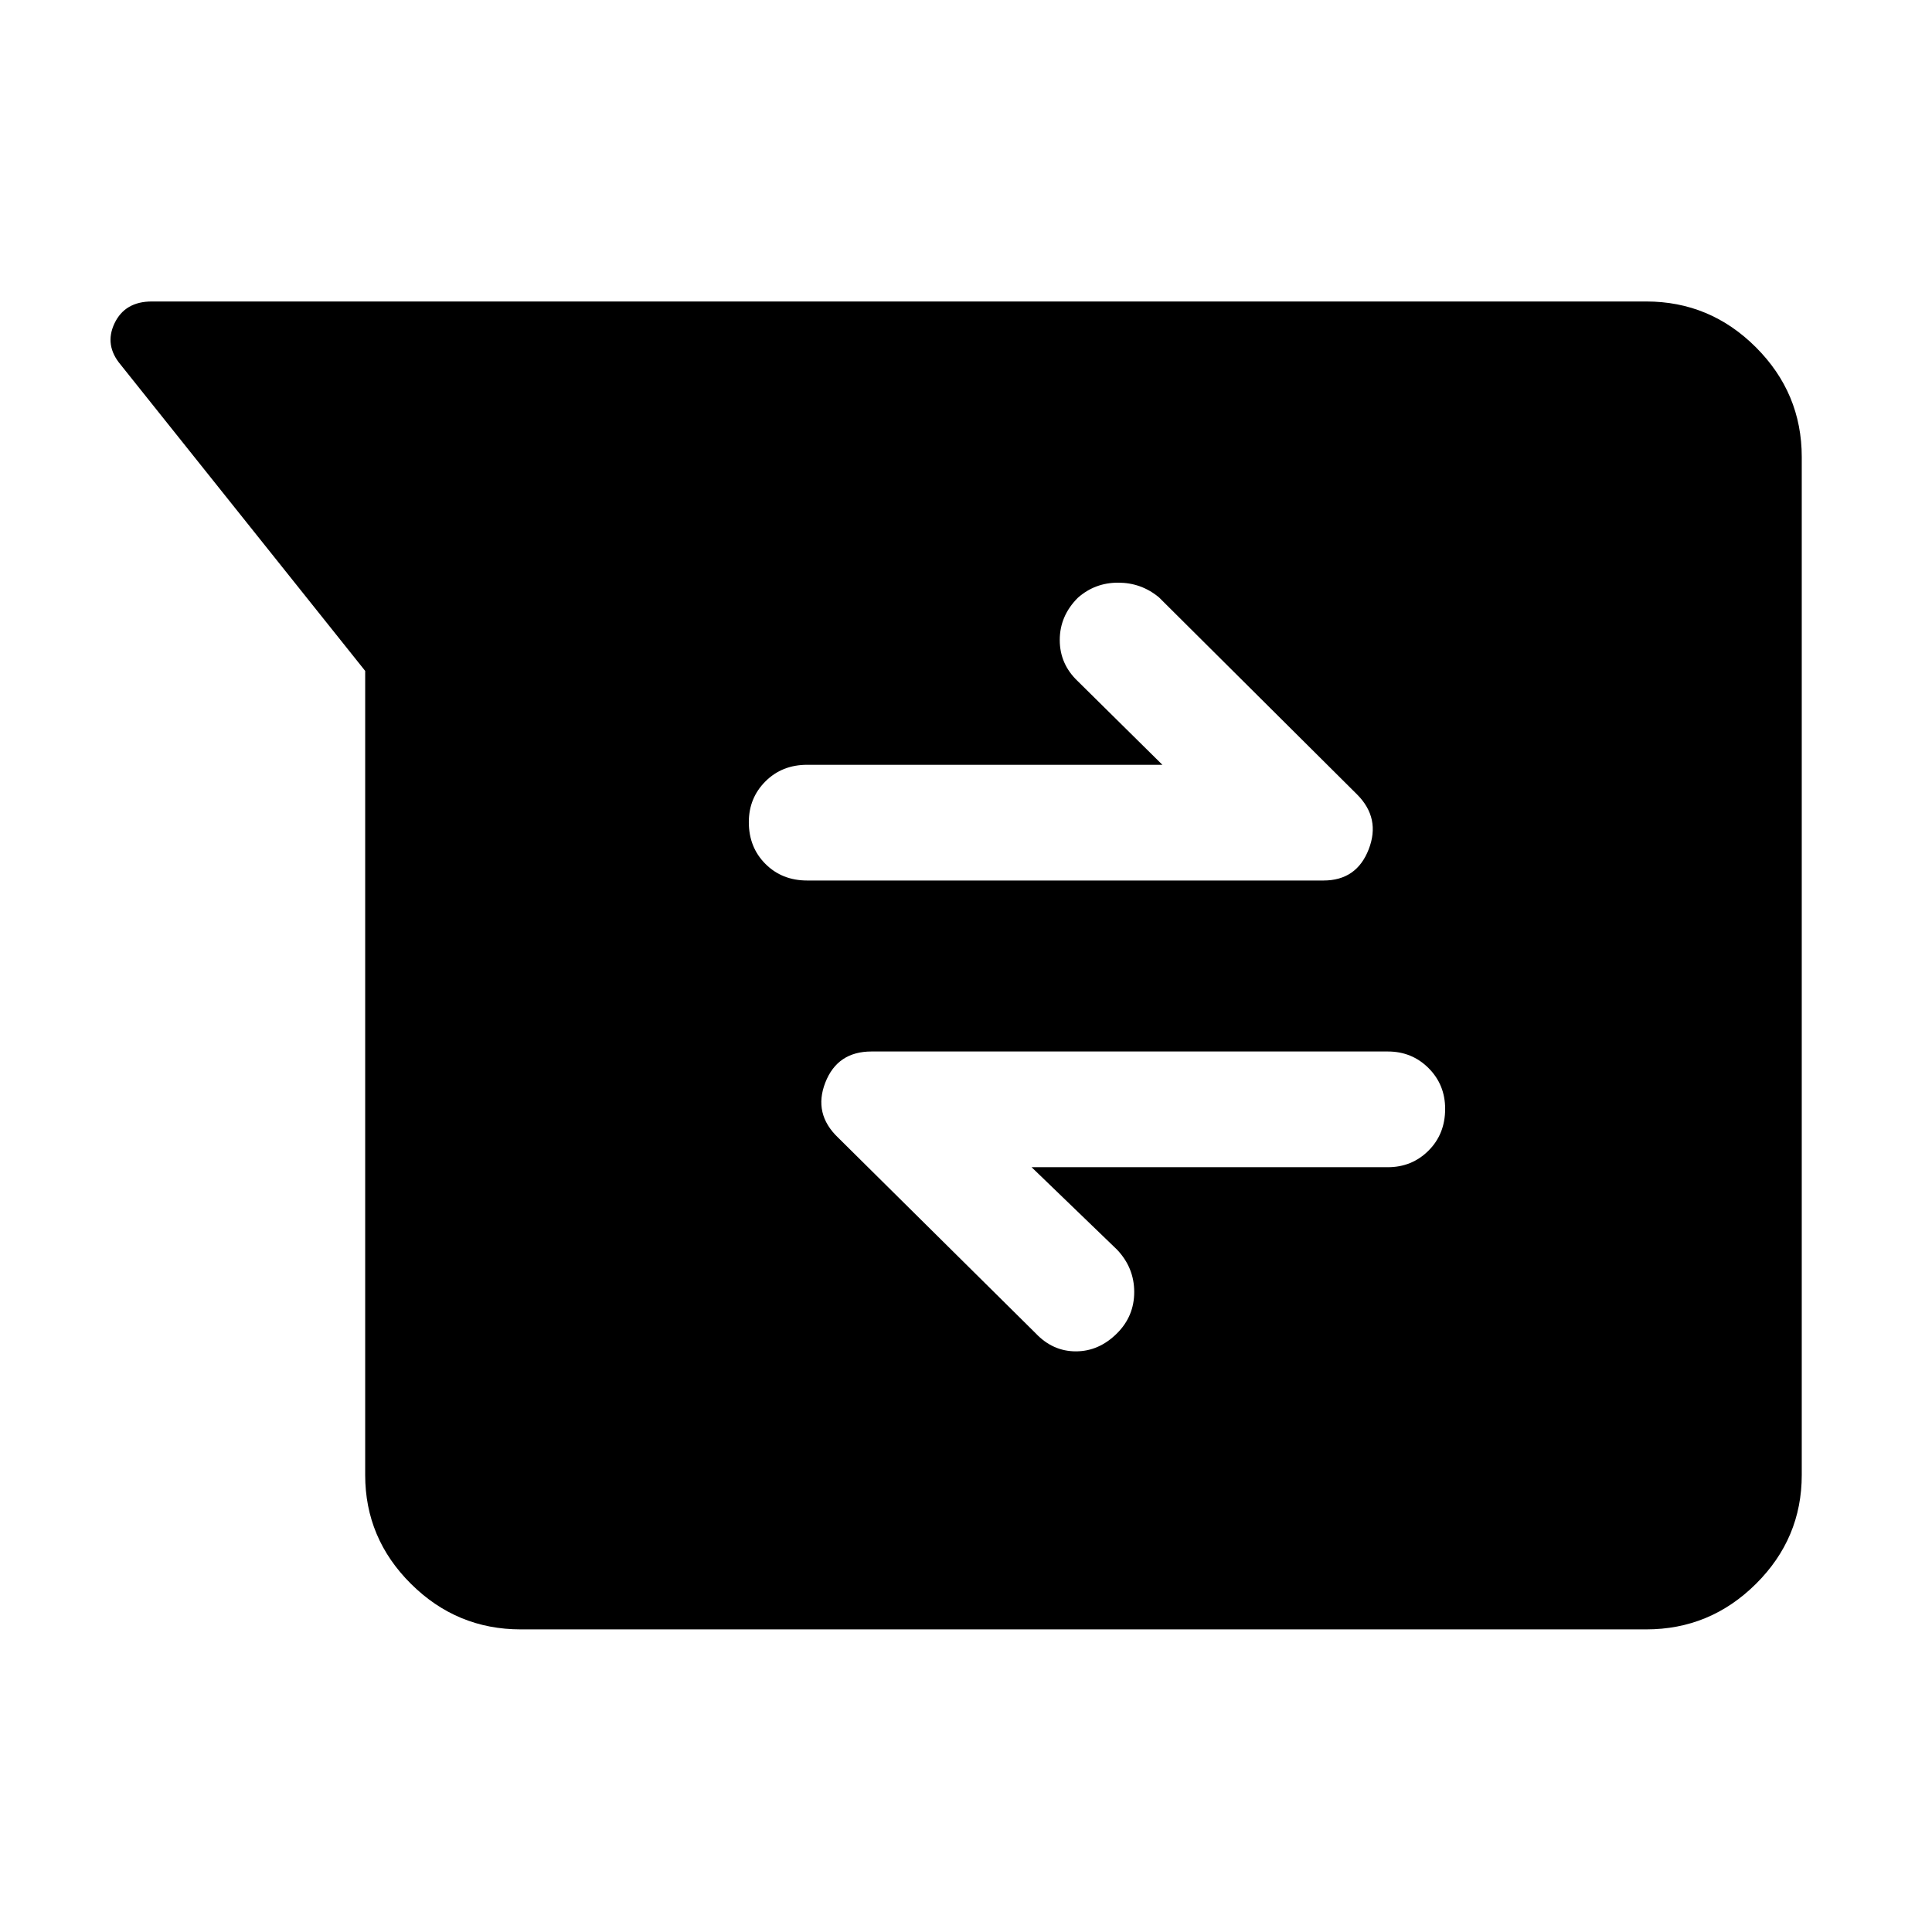<svg xmlns="http://www.w3.org/2000/svg" height="48" viewBox="0 -960 960 960" width="48"><path d="M258.74-150.369q-31.74 0-54.512-22.606-22.772-22.605-22.772-54.112V-626.63L59.999-778.718q-8.26-9.761-3.098-20.62 5.164-10.858 18.555-10.858H818q31.74 0 54.512 22.771 22.772 22.772 22.772 54.512v505.826q0 31.507-22.772 54.112Q849.74-150.369 818-150.369H258.74Zm253.847-229.653h177q12 0 20.25-8.25t8.25-20.75q0-12-8.25-20.25t-20.25-8.25H433.043q-16.956 0-22.967 15.489-6.011 15.489 6.359 27.293l98.152 97.218q8.5 9 20 9t20.5-9q8.5-8.5 8.5-20.5t-8.5-21l-42.5-41Zm65-199.956h-176.5q-12.5 0-20.75 8.25t-8.25 20.25q0 12.5 8.25 20.75t20.75 8.25h256.544q16.457 0 22.467-15.489 6.011-15.489-5.793-27.293l-98.414-97.914q-8.804-7.304-20.304-7.304-11.5 0-20 7.5-9 9-9 21t9 20.5l42 41.5Z"/></svg>